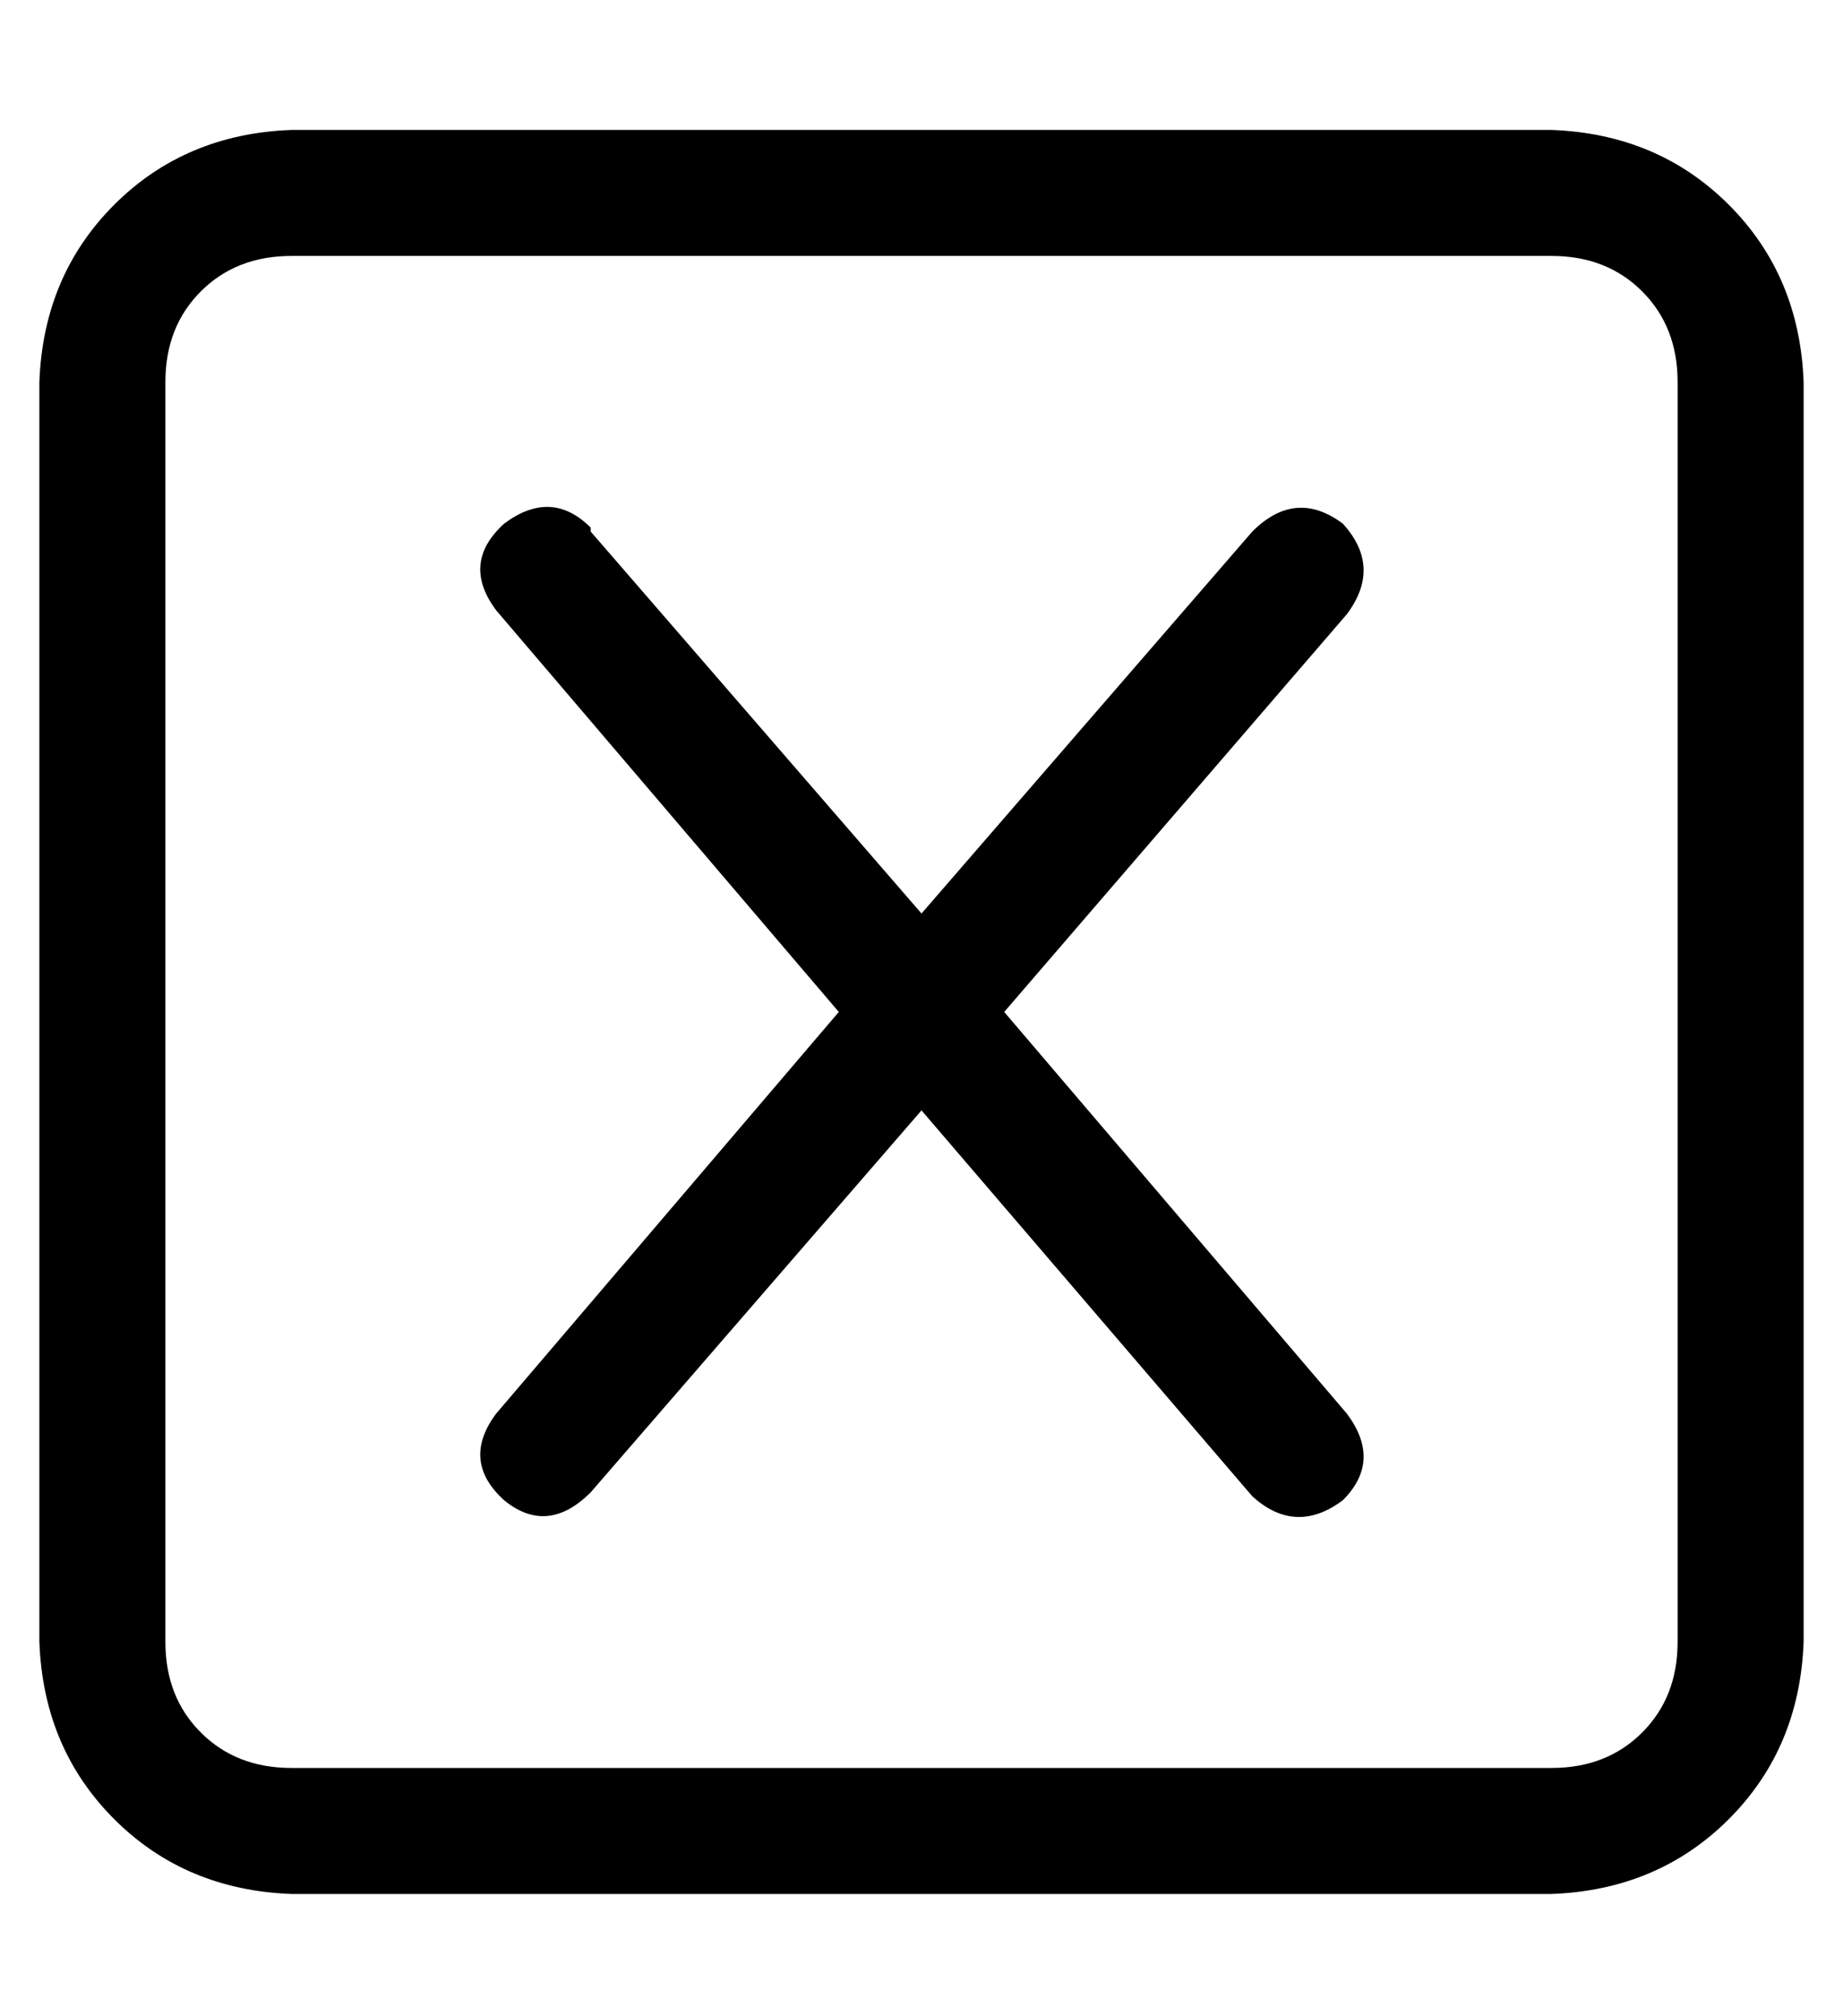 <?xml version="1.0" standalone="no"?>
<!DOCTYPE svg PUBLIC "-//W3C//DTD SVG 1.1//EN" "http://www.w3.org/Graphics/SVG/1.1/DTD/svg11.dtd" >
<svg xmlns="http://www.w3.org/2000/svg" xmlns:xlink="http://www.w3.org/1999/xlink" version="1.1" viewBox="-10 -40 468 512">
   <path fill="currentColor"
d="M64 25q-14 0 -23 9v0v0q-9 9 -9 23v320v0q0 14 9 23t23 9h320v0q14 0 23 -9t9 -23v-320v0q0 -14 -9 -23t-23 -9h-320v0zM0 57q1 -27 19 -45v0v0q18 -18 45 -19h320v0q27 1 45 19t19 45v320v0q-1 27 -19 45t-45 19h-320v0q-27 -1 -45 -19t-19 -45v-320v0zM140 95l84 97
l-84 -97l84 97l84 -97v0q11 -11 23 -2q10 11 1 23l-87 101v0l87 102v0q9 12 -1 22q-12 9 -23 -1l-84 -98v0l-84 97v0q-11 11 -22 2q-11 -10 -2 -22l87 -102v0l-87 -102v0q-9 -12 2 -22q12 -9 22 1v1z" />
</svg>
